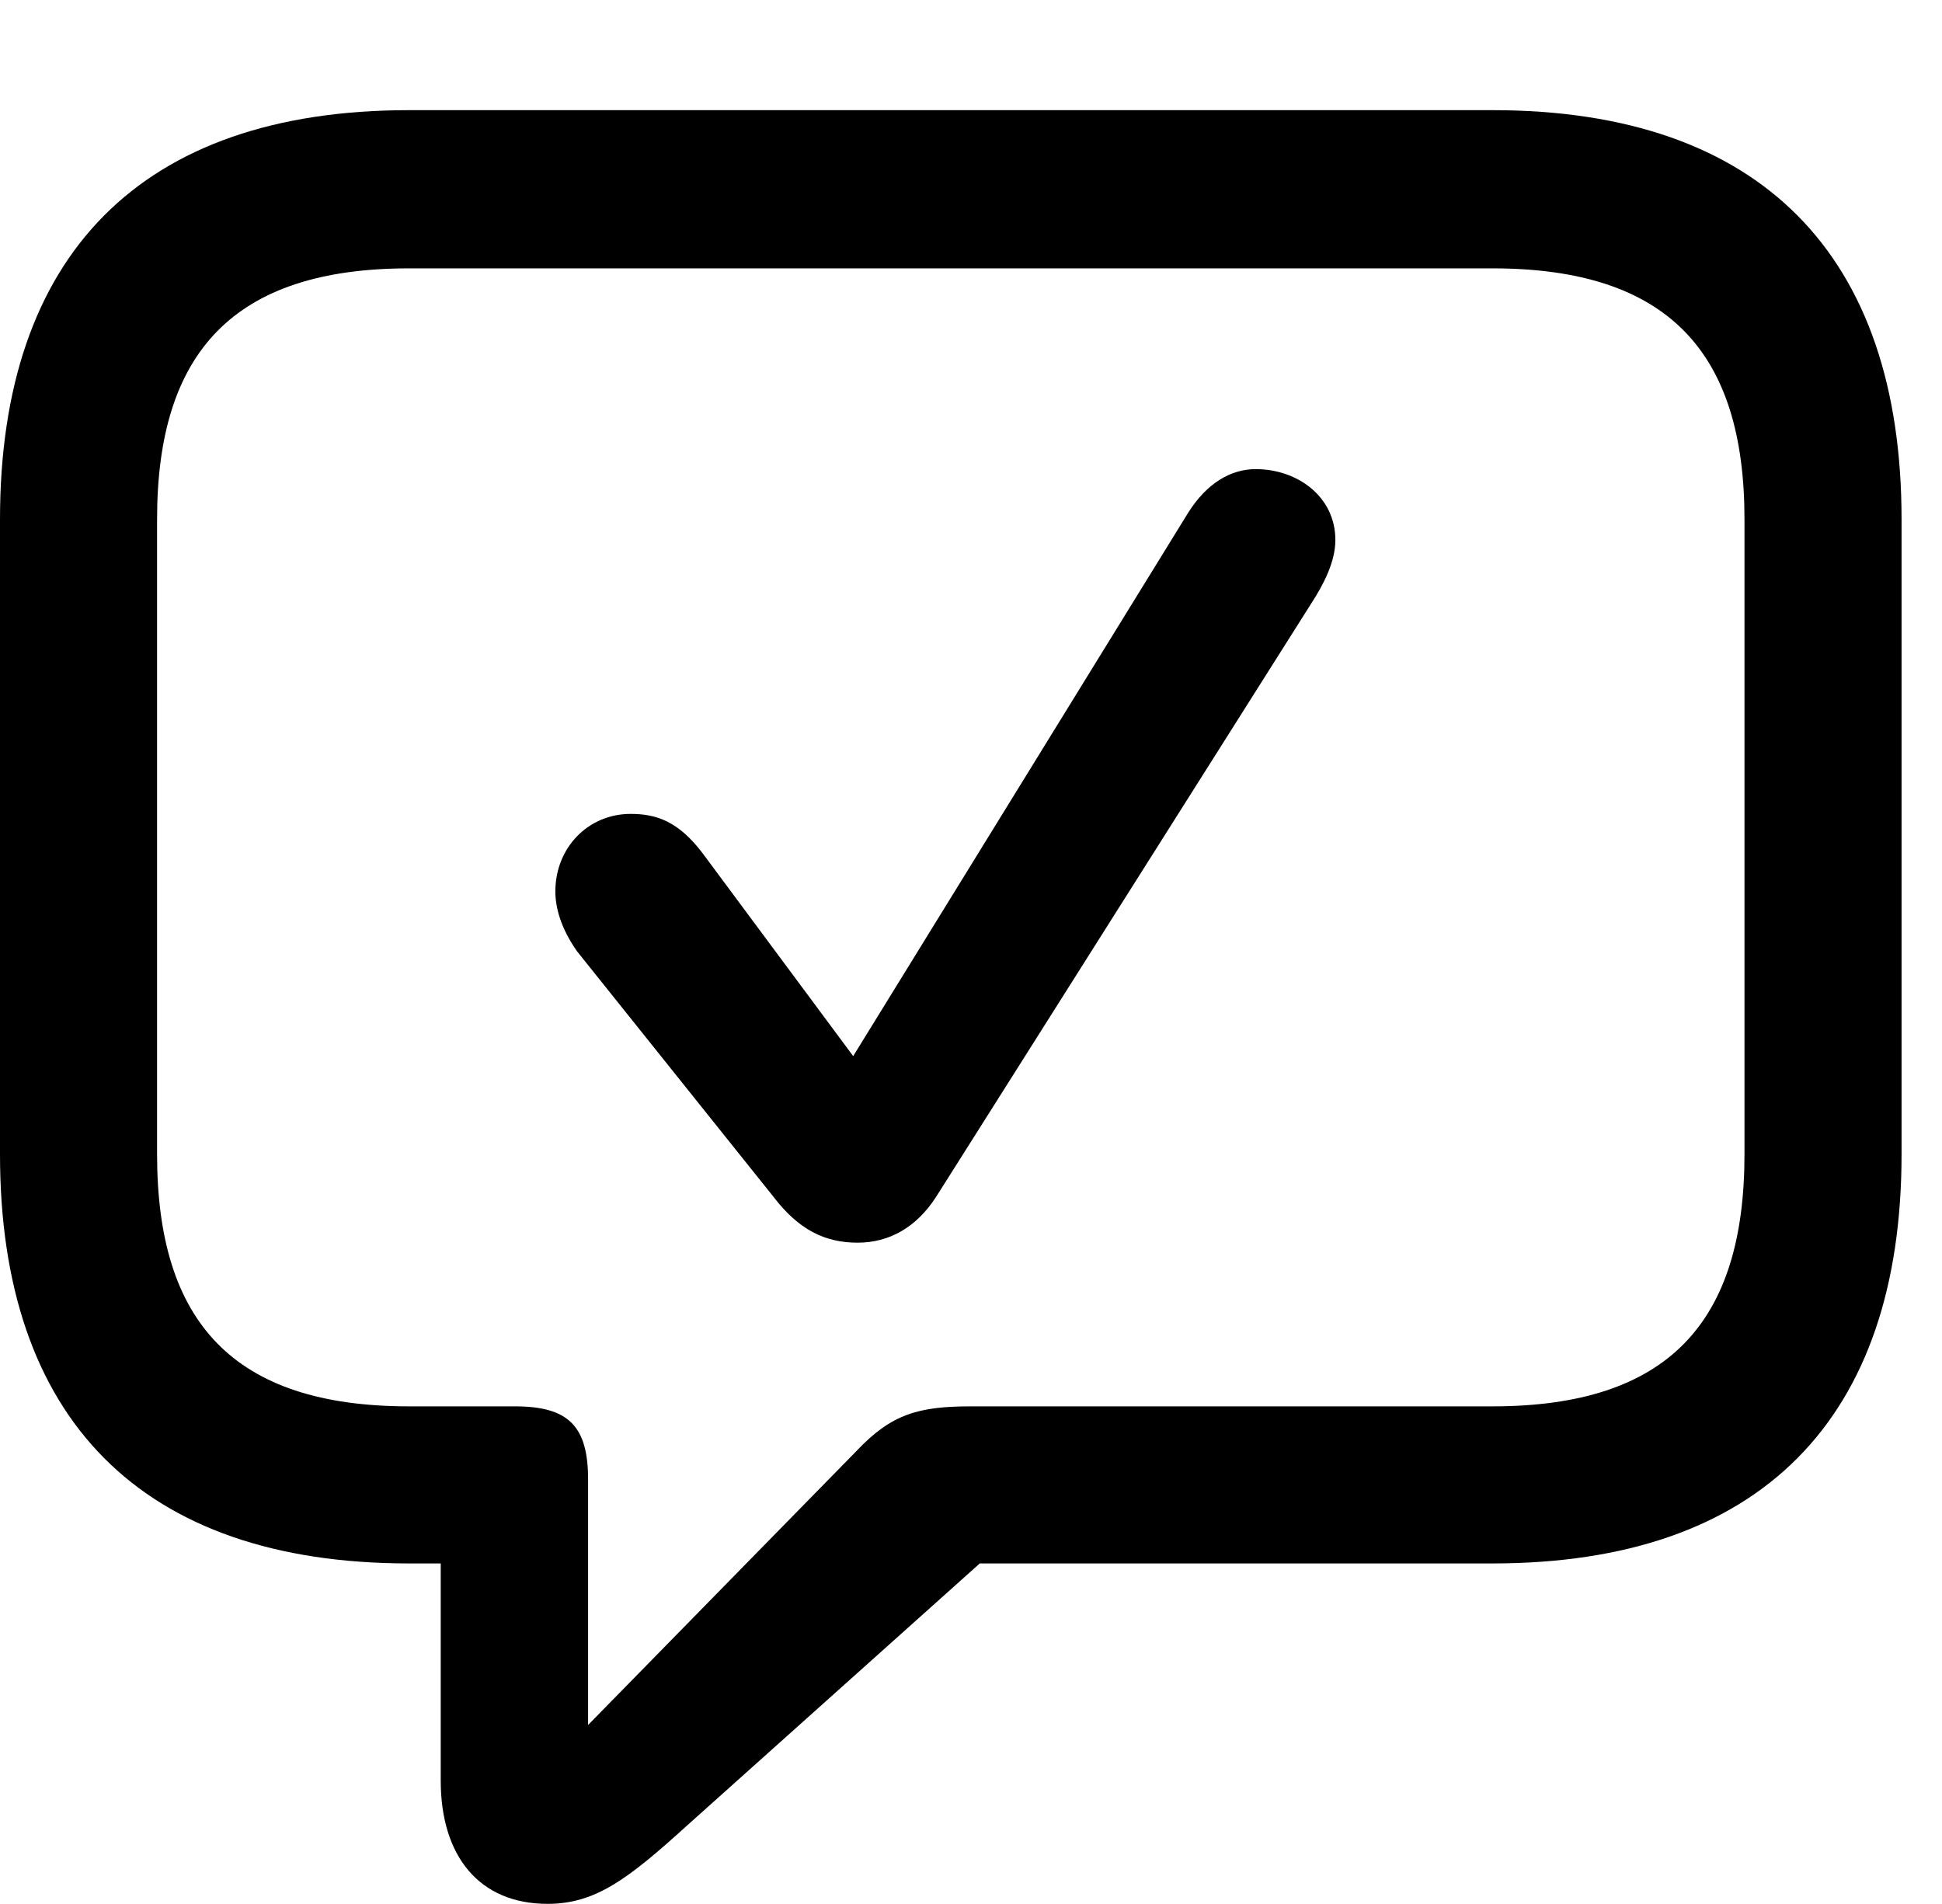 <svg version="1.1" xmlns="http://www.w3.org/2000/svg" xmlns:xlink="http://www.w3.org/1999/xlink" width="17.383" height="17.041" viewBox="0 0 17.383 17.041">
 <g>
  <rect height="17.041" opacity="0" width="17.383" x="0" y="0"/>
  <path d="M4.902 17.041C5.332 17.041 5.625 16.816 6.152 16.338L8.77 13.994L13.359 13.994C15.762 13.994 17.021 12.695 17.021 10.332L17.021 4.648C17.021 2.285 15.762 0.986 13.359 0.986L3.662 0.986C1.26 0.986 0 2.285 0 4.648L0 10.332C0 12.695 1.26 13.994 3.662 13.994L3.945 13.994L3.945 15.938C3.945 16.611 4.287 17.041 4.902 17.041ZM5.264 15.44L5.264 13.242C5.264 12.764 5.088 12.588 4.609 12.588L3.662 12.588C2.09 12.588 1.406 11.836 1.406 10.332L1.406 4.648C1.406 3.154 2.09 2.402 3.662 2.402L13.359 2.402C14.932 2.402 15.615 3.154 15.615 4.648L15.615 10.332C15.615 11.836 14.932 12.588 13.359 12.588L8.691 12.588C8.223 12.588 7.979 12.656 7.666 12.988Z" fill="currentColor"/>
  <path d="M7.676 11.123C7.959 11.123 8.203 10.986 8.379 10.713L11.738 5.4C11.846 5.234 11.953 5.029 11.953 4.834C11.953 4.443 11.611 4.199 11.24 4.199C11.016 4.199 10.801 4.326 10.635 4.59L7.637 9.453L6.289 7.637C6.074 7.354 5.879 7.285 5.645 7.285C5.264 7.285 4.971 7.588 4.971 7.979C4.971 8.164 5.049 8.35 5.166 8.516L6.924 10.713C7.148 11.006 7.383 11.123 7.676 11.123Z" fill="currentColor"/>
 </g>
</svg>
